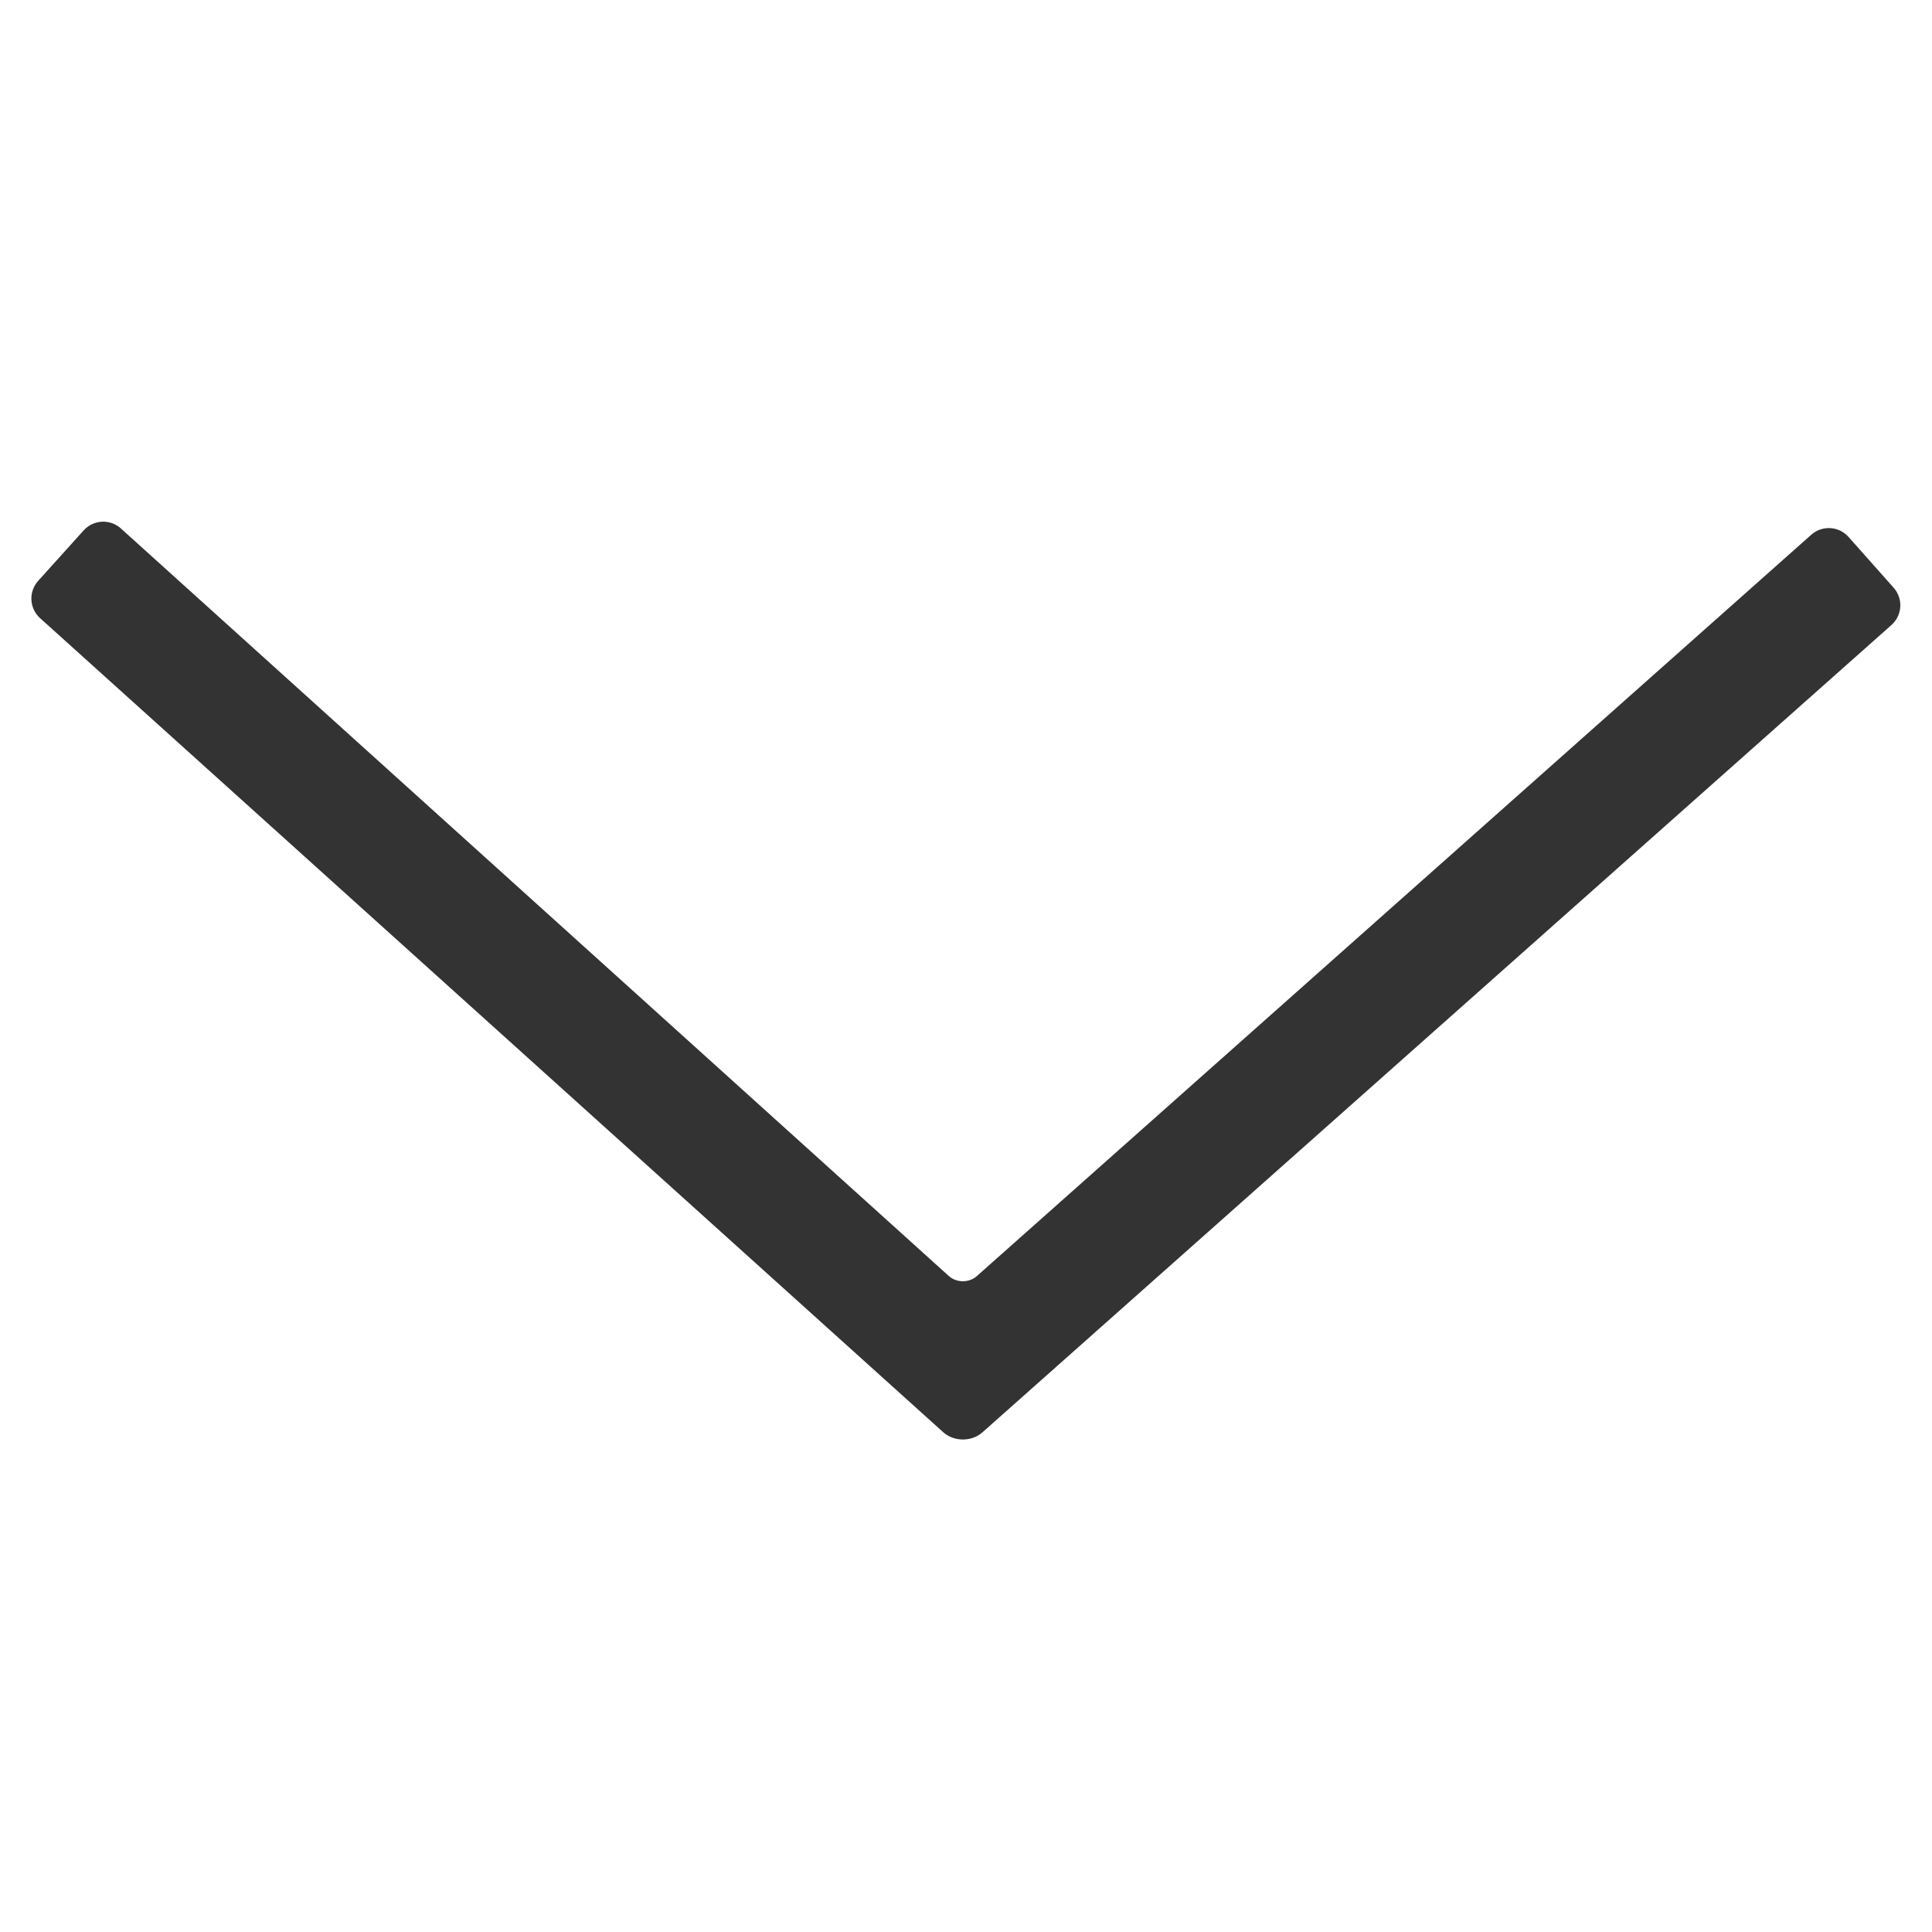 <?xml version="1.0" encoding="UTF-8" standalone="no"?>
<svg width="512px" height="512px" viewBox="0 0 512 512" version="1.1" xmlns="http://www.w3.org/2000/svg" xmlns:xlink="http://www.w3.org/1999/xlink">
    <!-- Generator: Sketch 3.8.2 (29753) - http://www.bohemiancoding.com/sketch -->
    <title>arrow-down</title>
    <desc>Created with Sketch.</desc>
    <defs></defs>
    <g id="Source" stroke="none" stroke-width="1" fill="none" fill-rule="evenodd">
        <g id="arrow-down" fill="#333333">
            <path d="M249.939,379.531 C252.811,382.12 257.487,382.135 260.375,379.57 L501.25,165.639 C504.142,163.071 504.409,158.652 501.835,155.753 L489.886,142.299 C487.318,139.407 482.893,139.145 479.998,141.717 L258.871,338.177 C256.81,340.008 253.482,339.995 251.427,338.139 L32.049,140.058 C29.178,137.466 24.758,137.688 22.163,140.567 L10.115,153.933 C7.526,156.806 7.759,161.237 10.628,163.823 L249.939,379.531 Z" id="Expand-source"></path>
        </g>
    </g>
</svg>